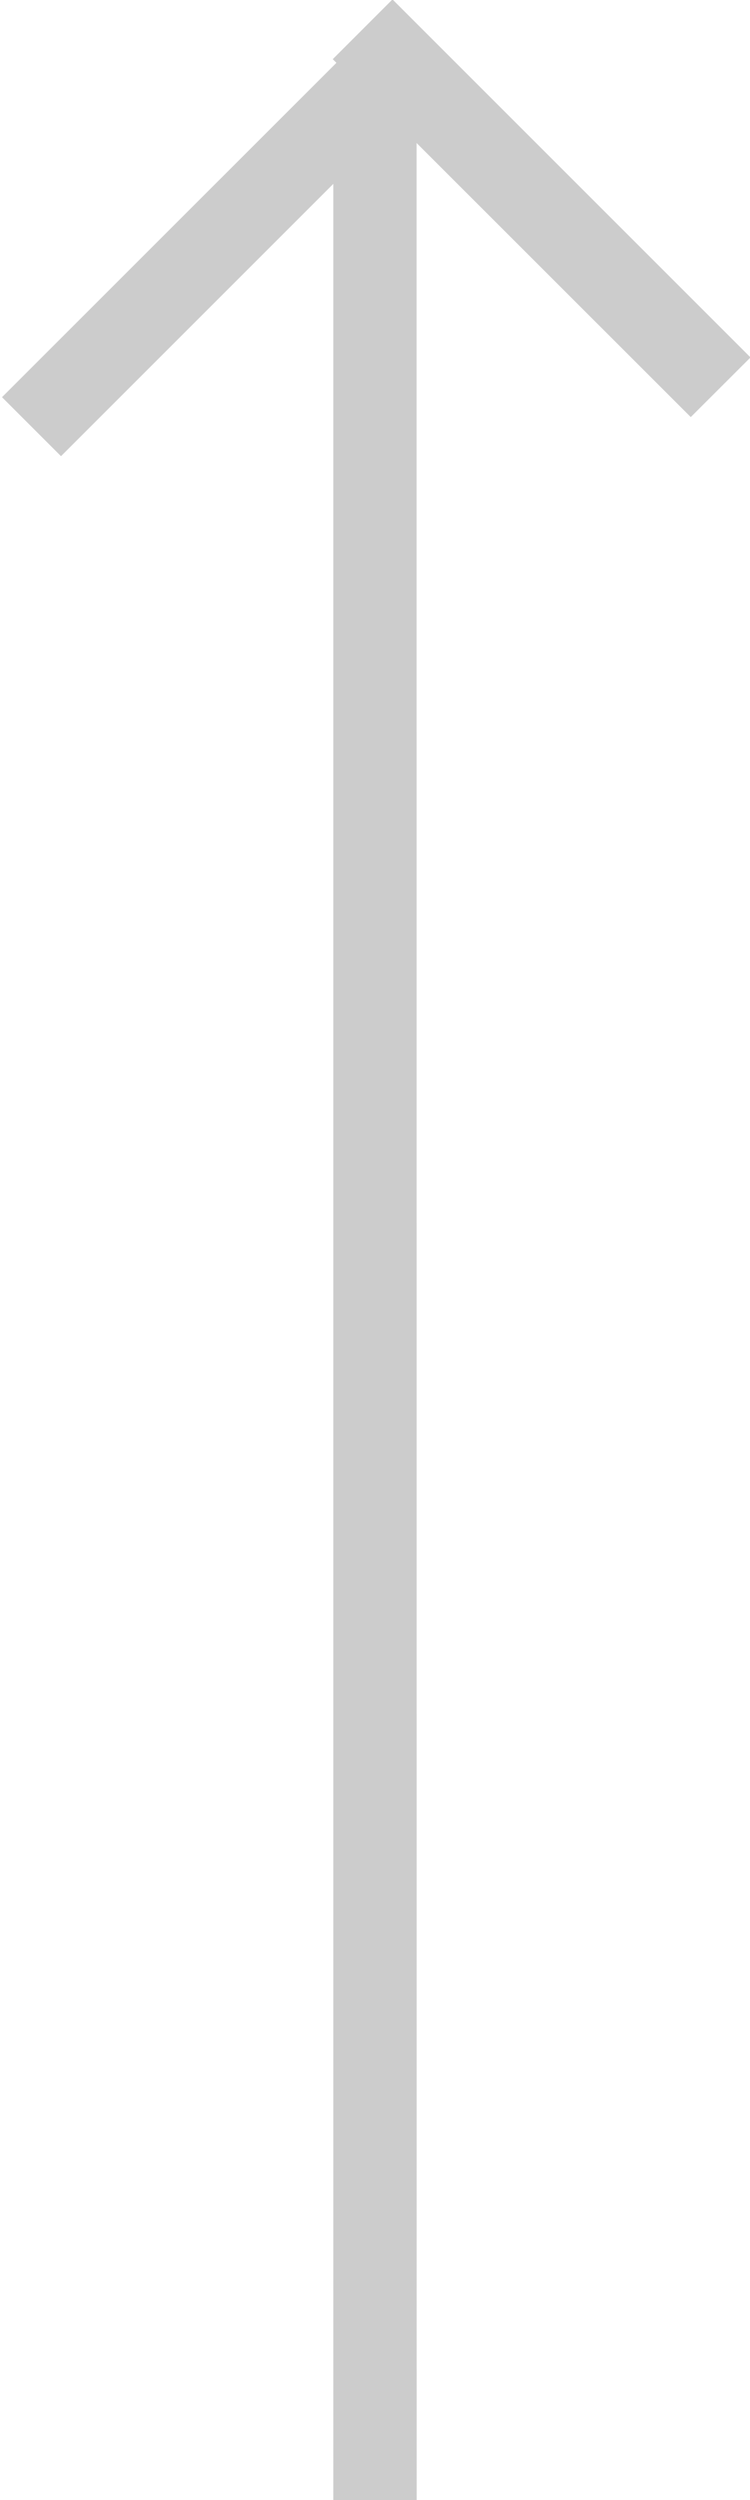 <svg xmlns="http://www.w3.org/2000/svg" xmlns:xlink="http://www.w3.org/1999/xlink" width="9" height="30" viewBox="0 0 9 30"><defs><path id="fej8a" d="M1853 274.999h-1v-27.793l-3.268 3.268-.708-.708 4.013-4.012-.044-.044.717-.717 4.296 4.296-.717.716-3.29-3.289z"/></defs><g><g transform="translate(-1848 -245)"><use fill="#ccc" xlink:href="#fej8a"/></g></g></svg>